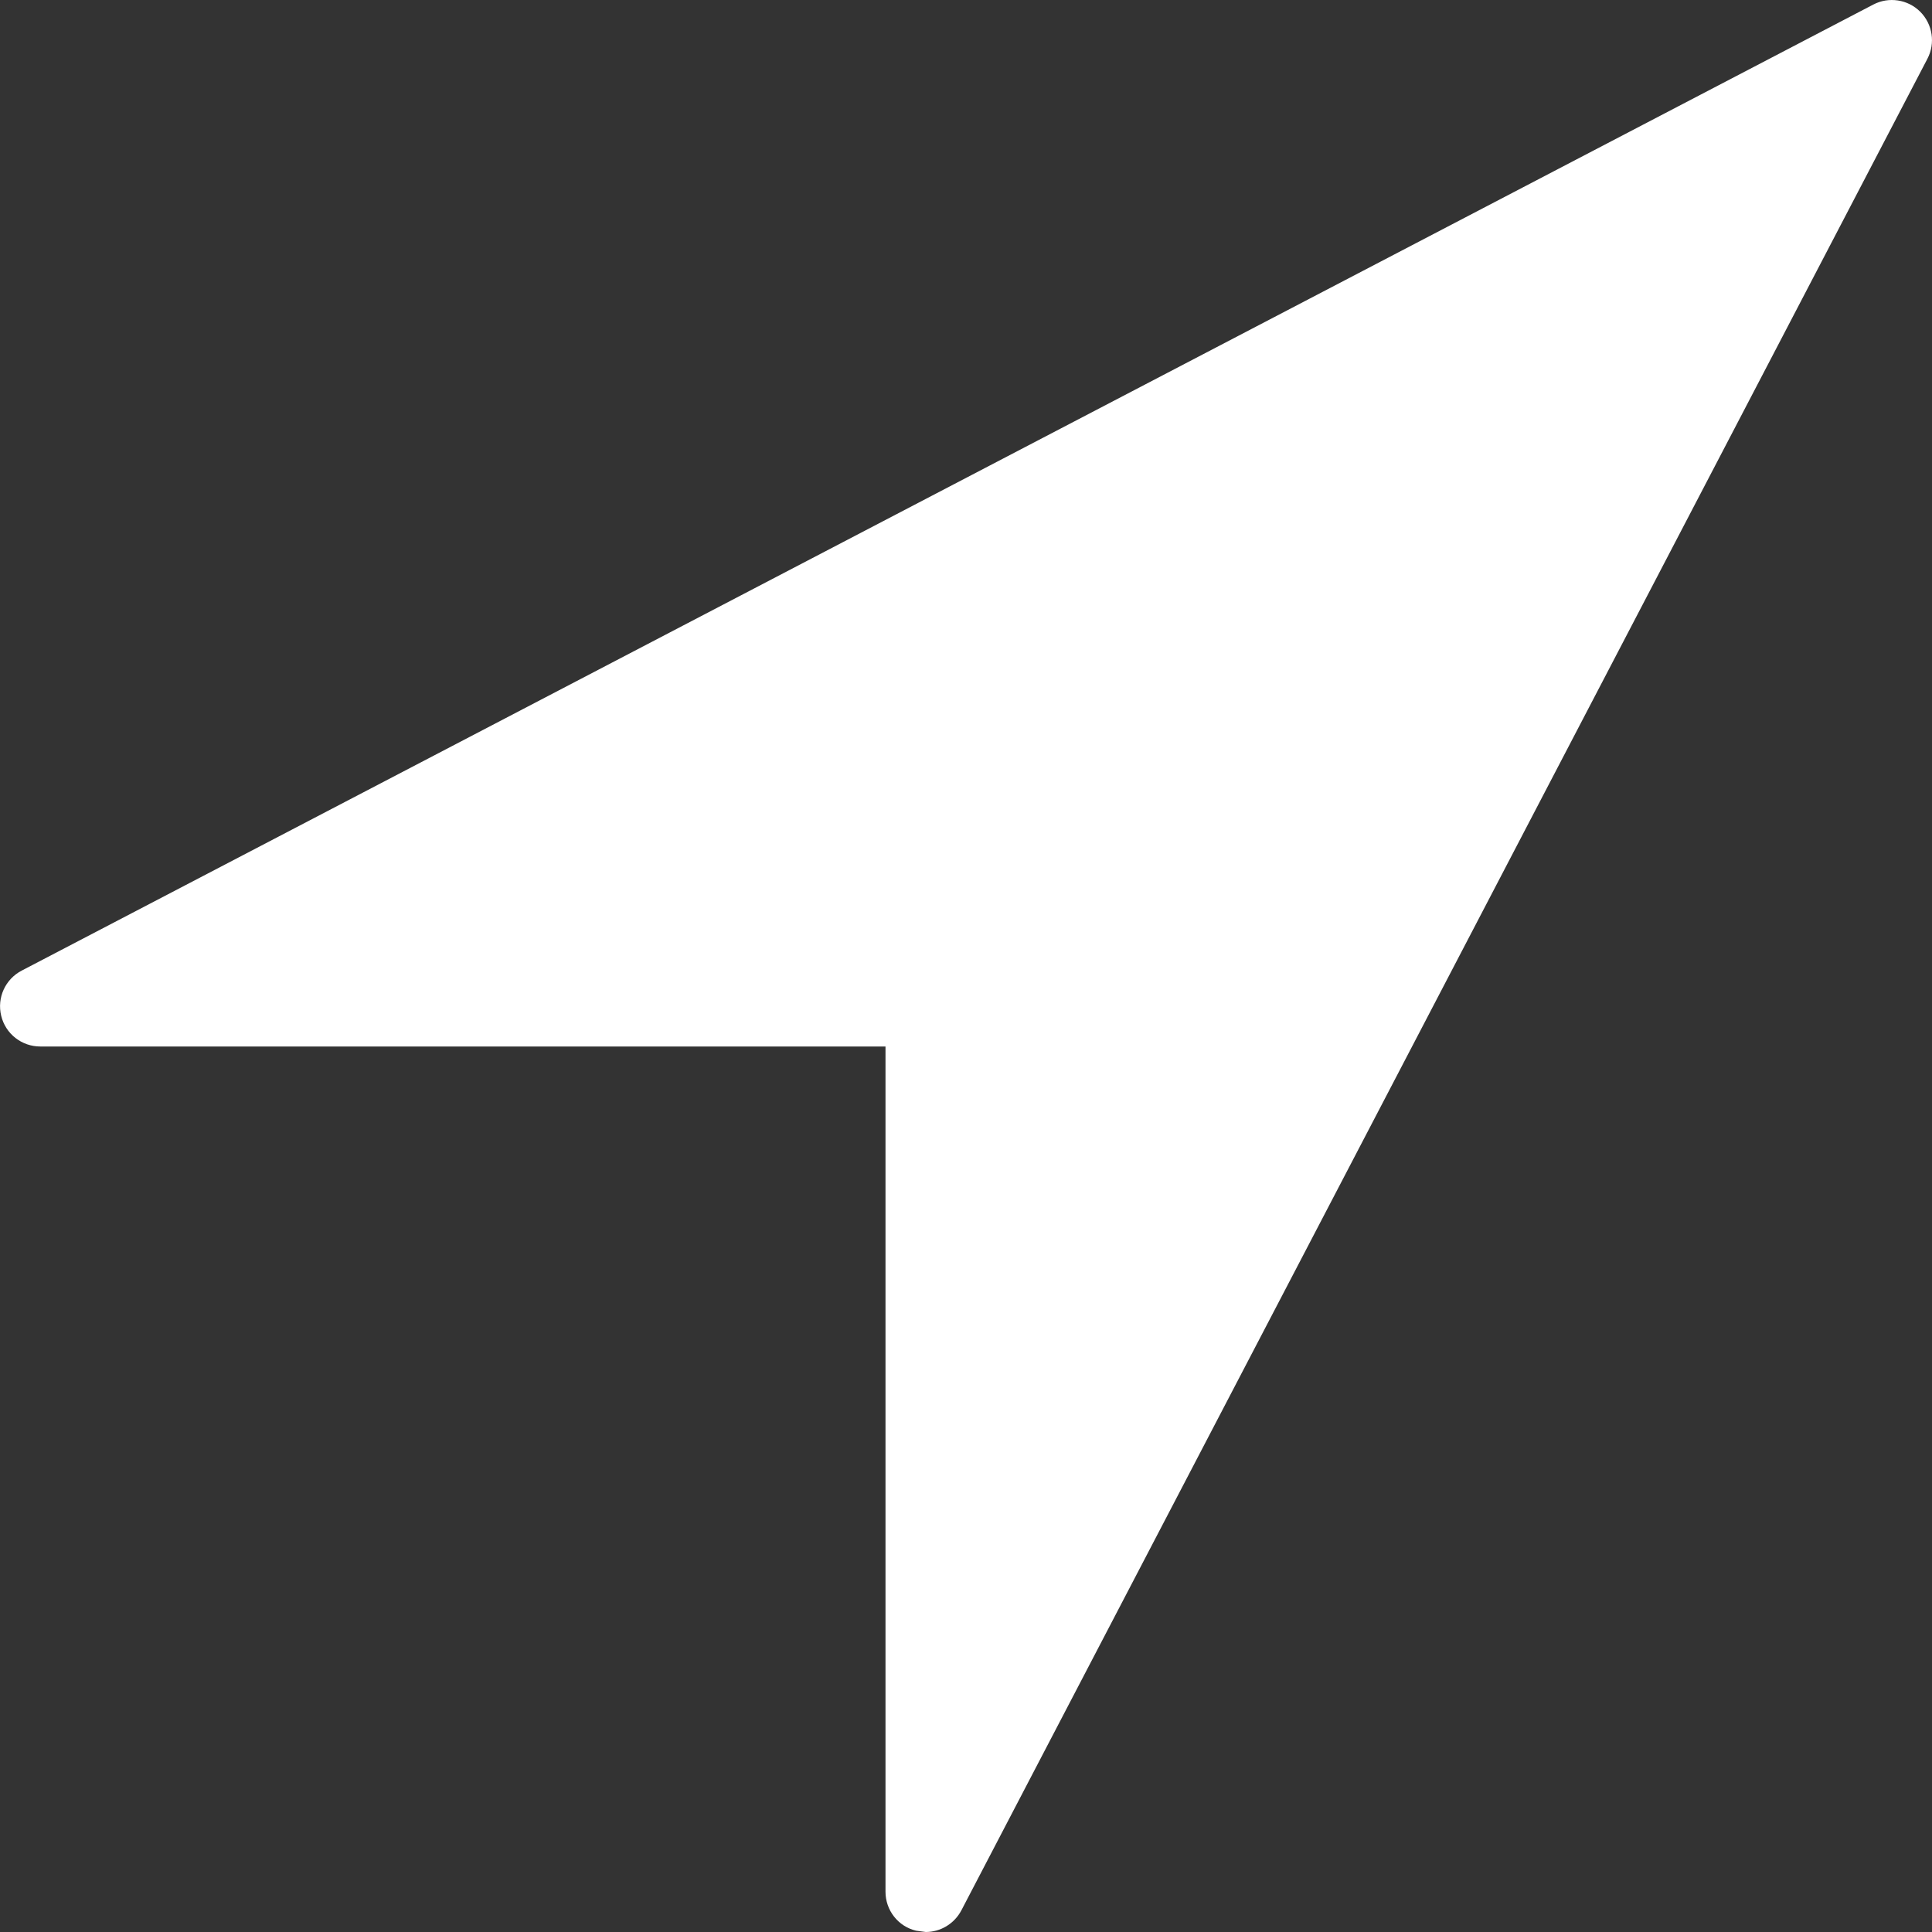 <?xml version="1.0" encoding="utf-8"?>
<!-- Generator: Adobe Illustrator 15.0.0, SVG Export Plug-In . SVG Version: 6.00 Build 0)  -->
<!DOCTYPE svg PUBLIC "-//W3C//DTD SVG 1.1//EN" "http://www.w3.org/Graphics/SVG/1.1/DTD/svg11.dtd">
<svg version="1.1" id="图层_1" xmlns="http://www.w3.org/2000/svg" xmlns:xlink="http://www.w3.org/1999/xlink" x="0px" y="0px"
	 width="24px" height="24px" viewBox="0 0 24 24" enable-background="new 0 0 24 24" xml:space="preserve">
<rect x="0" y="0" width="24" height="24" fill="#333333" stroke="none"/>
<path fill="#FFFFFF" d="M23.854,0.146c-0.154-0.154-0.392-0.19-0.584-0.089l-23,12c-0.204,0.106-0.31,0.337-0.255,0.562
	C0.069,12.843,0.27,13,0.5,13H11v10.5c0,0.23,0.157,0.432,0.381,0.484L11.5,24c0.183,0,0.355-0.102,0.443-0.27l12-23
	C24.044,0.537,24.008,0.301,23.854,0.146z"/>
</svg>
